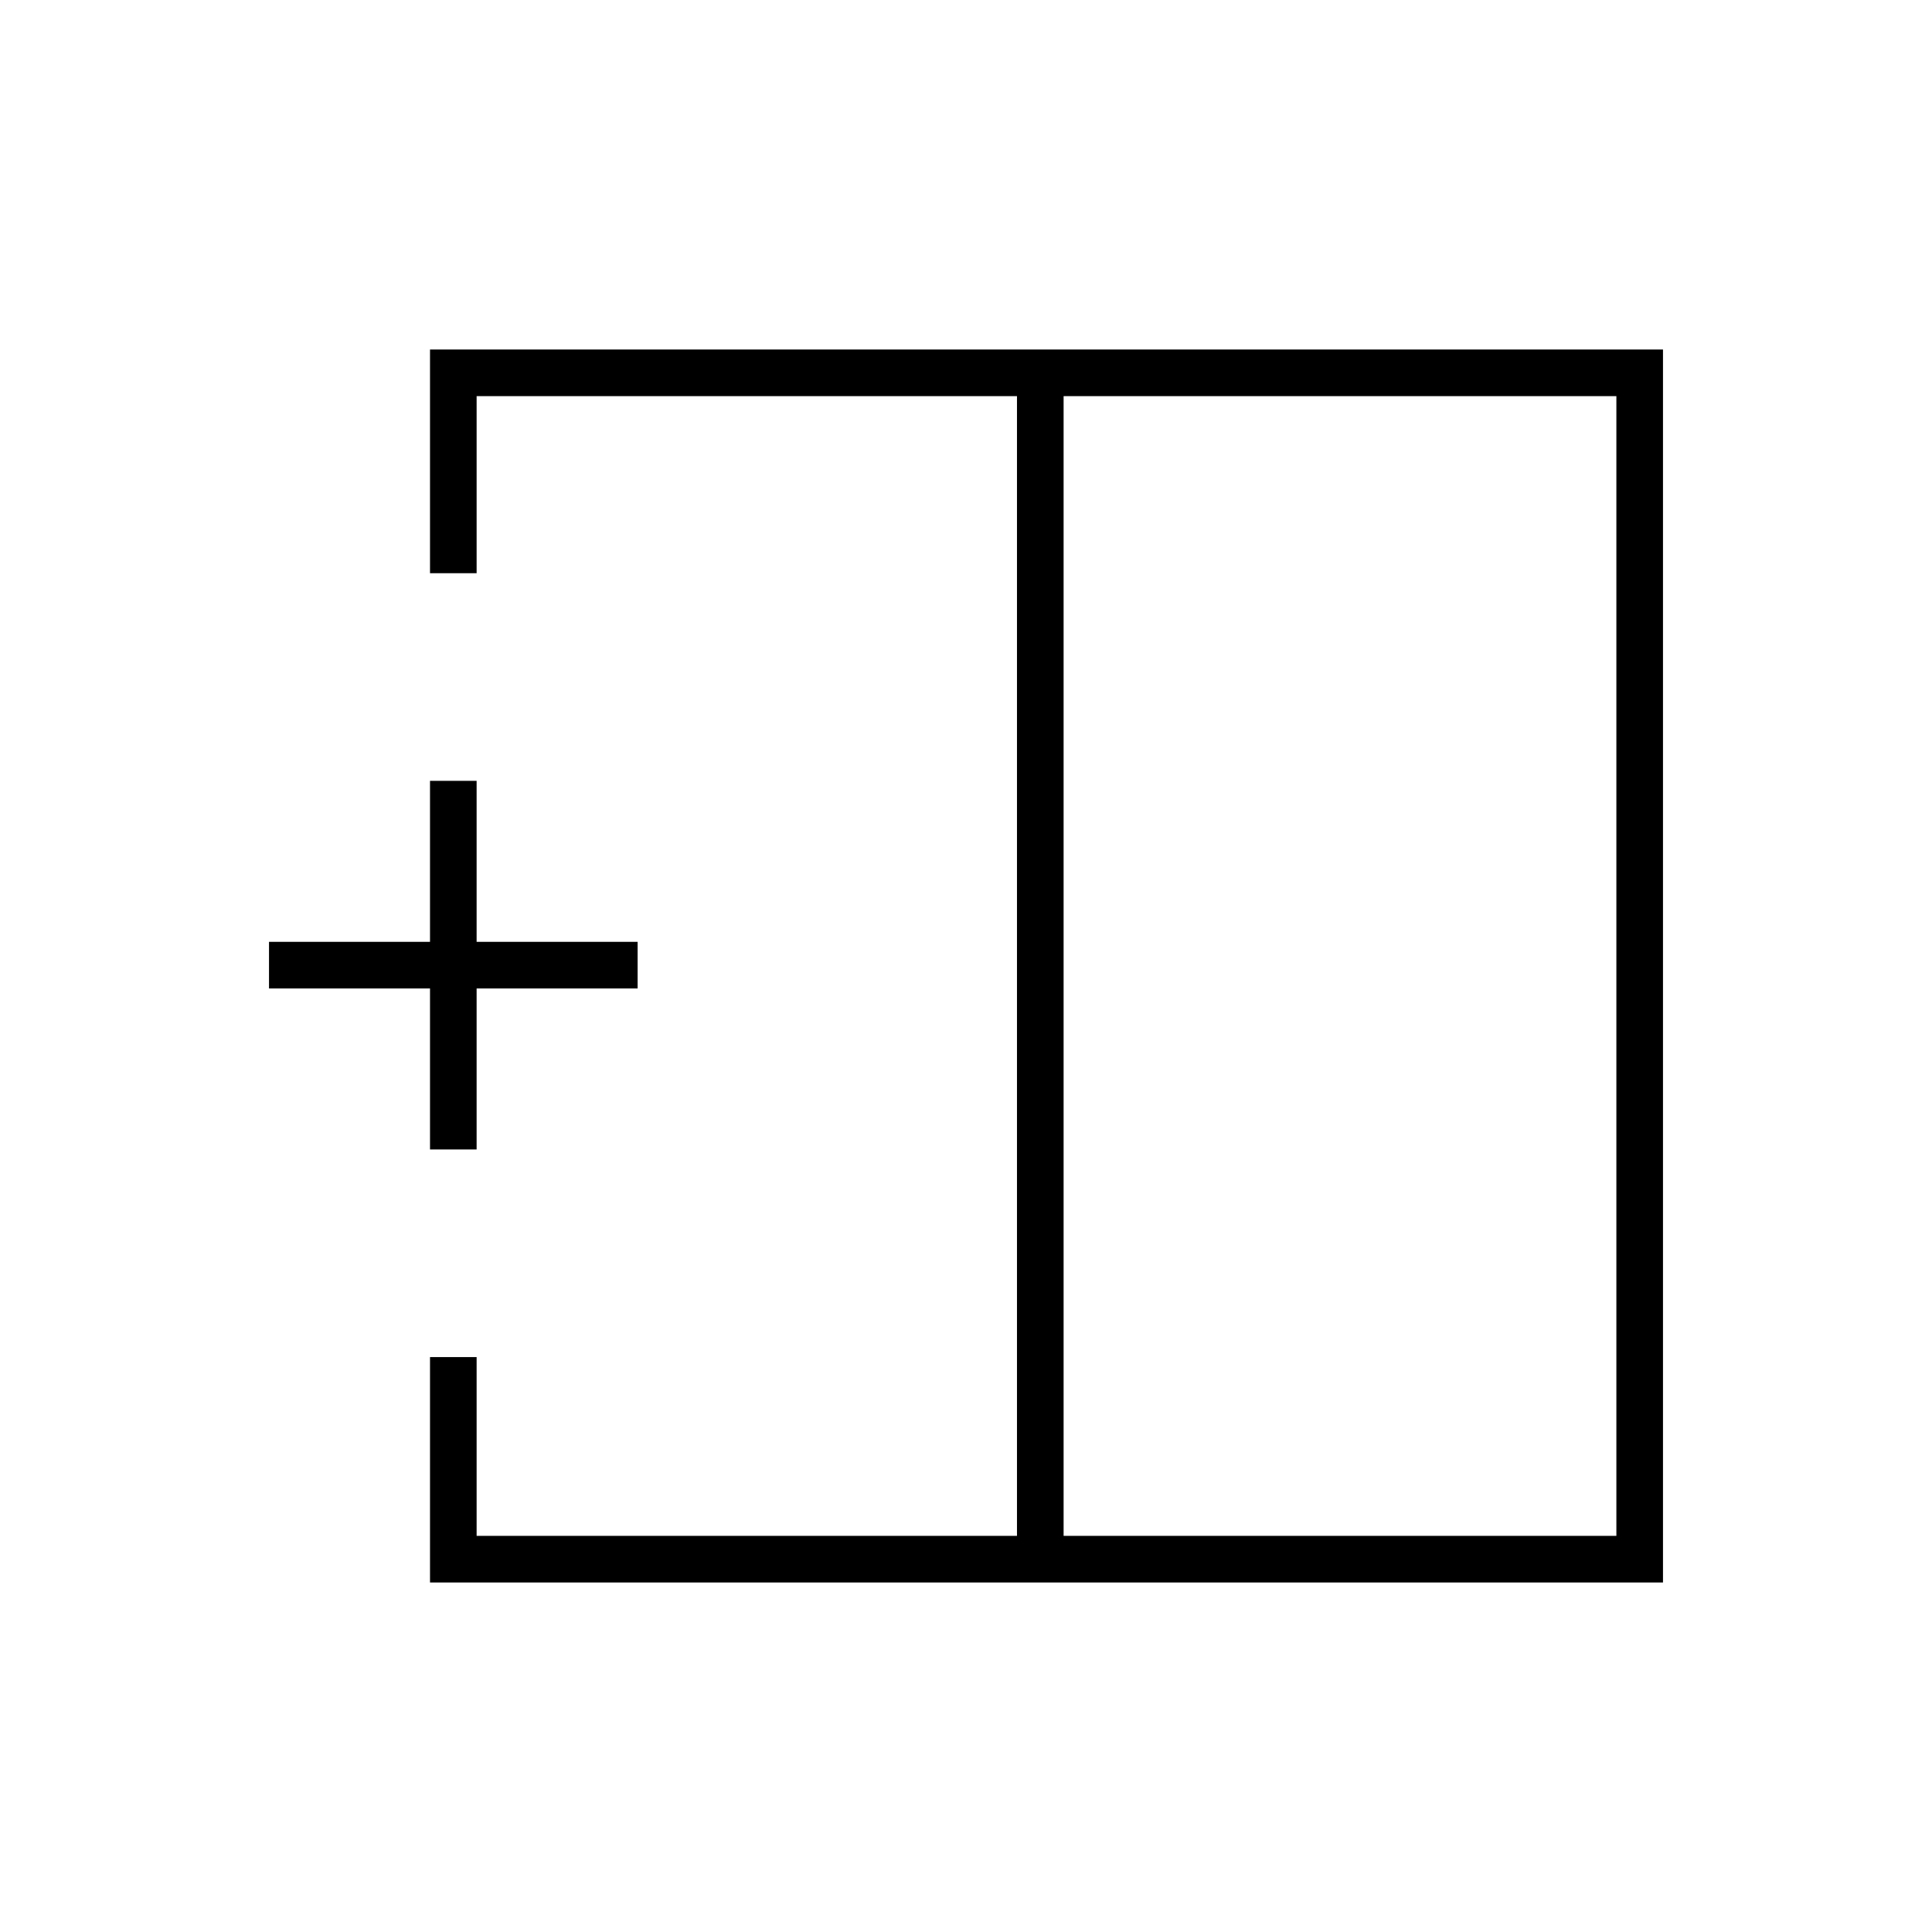 <svg xmlns="http://www.w3.org/2000/svg" height="40" viewBox="0 -960 960 960" width="40"><path d="M803.17-196.83v-566.34H528.5v566.34h274.67Zm-589.5 23.16v-112H236.83v88.84h268.5v-566.34h-268.5v88h-23.16v-111.16h612.66v612.66H213.67ZM505.33-480Zm23.17 0h-23.17 23.17Zm0 0Zm-314.83 91.17v-80h-80V-492h80v-80h23.16v80h80v23.17h-80v80h-23.16Z"/></svg>